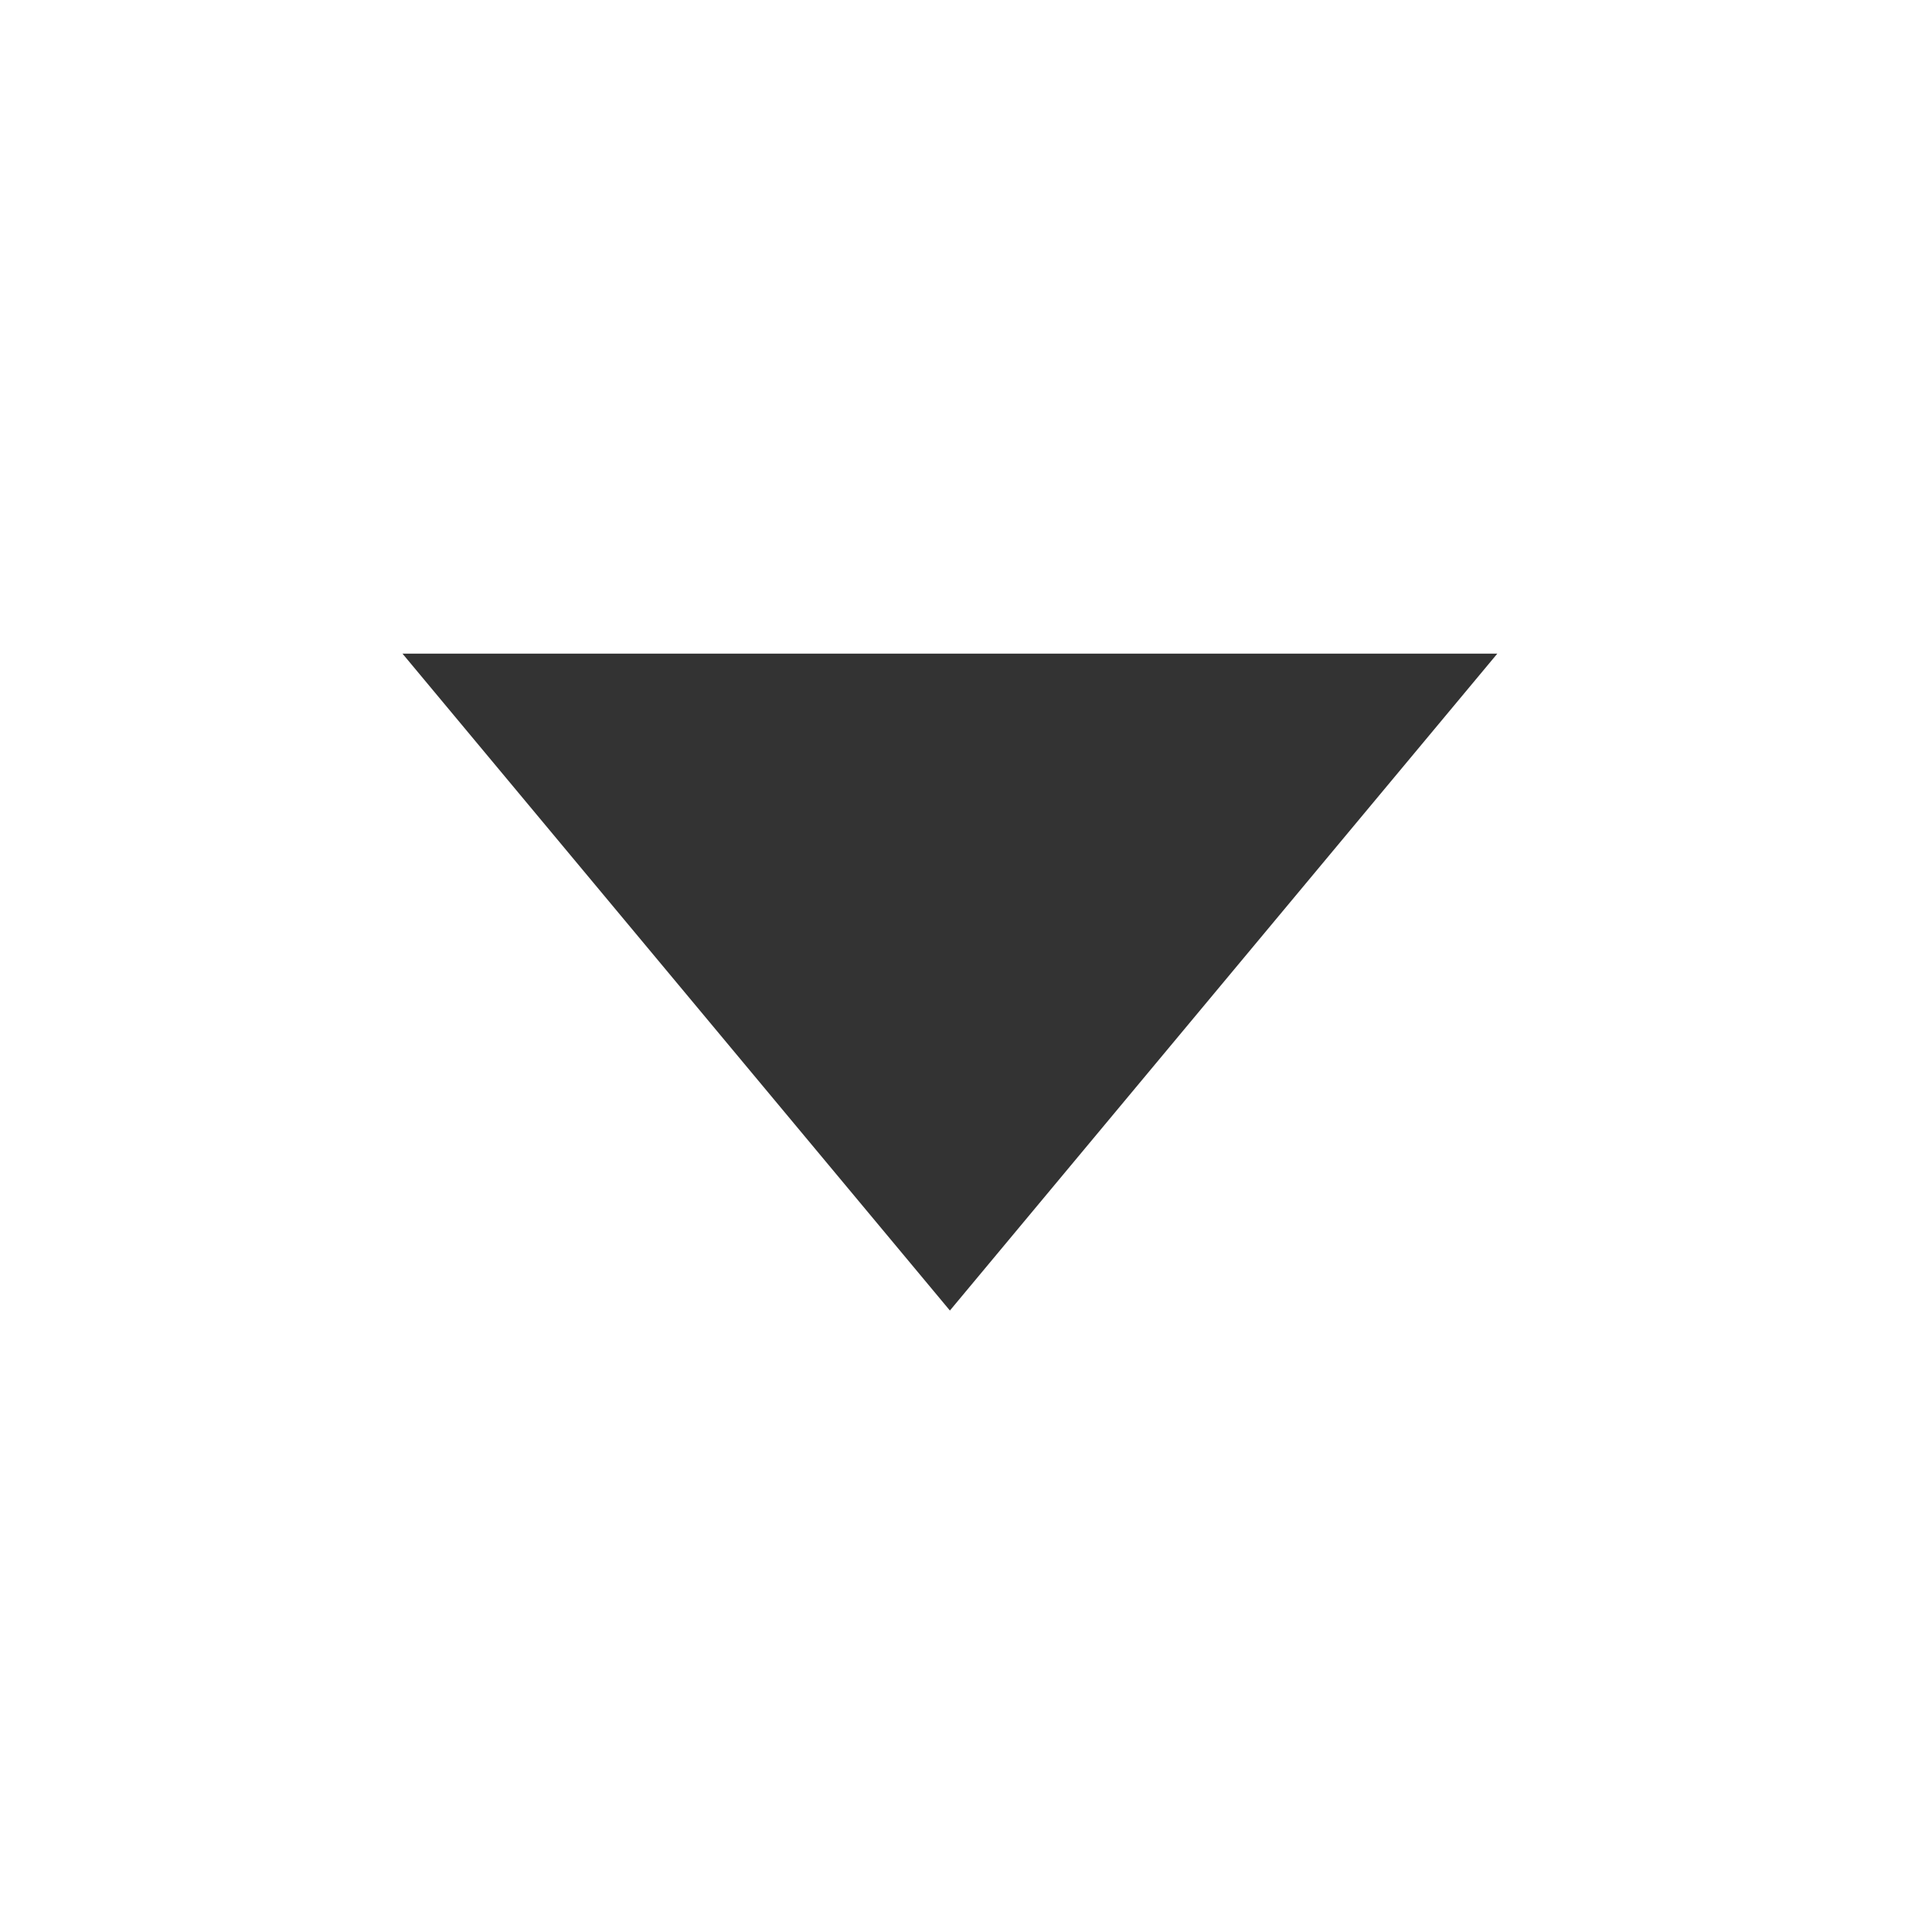 <?xml version="1.0" encoding="UTF-8" standalone="no"?>
<svg width="60px" height="60px" viewBox="0 0 60 60" version="1.1" xmlns="http://www.w3.org/2000/svg" xmlns:xlink="http://www.w3.org/1999/xlink">
    <!-- Generator: sketchtool 40.3 (33839) - http://www.bohemiancoding.com/sketch -->
    <title>91266784-8F87-44E1-B70C-80EC5A0FA274</title>
    <desc>Created with sketchtool.</desc>
    <defs></defs>
    <g id="Page-1" stroke="none" stroke-width="1" fill="none" fill-rule="evenodd">
        <g id="Change_Account" transform="translate(-906, -1074)">
            <g id="Group-Copy-4" transform="translate(48, 600)">
                <g id="bounds-2-+-Line-5-+-New-Password-2-Copy-14" transform="translate(48, 360)">
                    <g id="Group-8" transform="translate(810, 114)">
                        <polygon id="Triangle-2" fill="#333333" points="12.5 20.3 46.5 20.3 29.5 40.7"></polygon>
                        <rect id="Rectangle-2" x="0" y="0" width="60" height="60"></rect>
                    </g>
                </g>
            </g>
        </g>
    </g>
</svg>